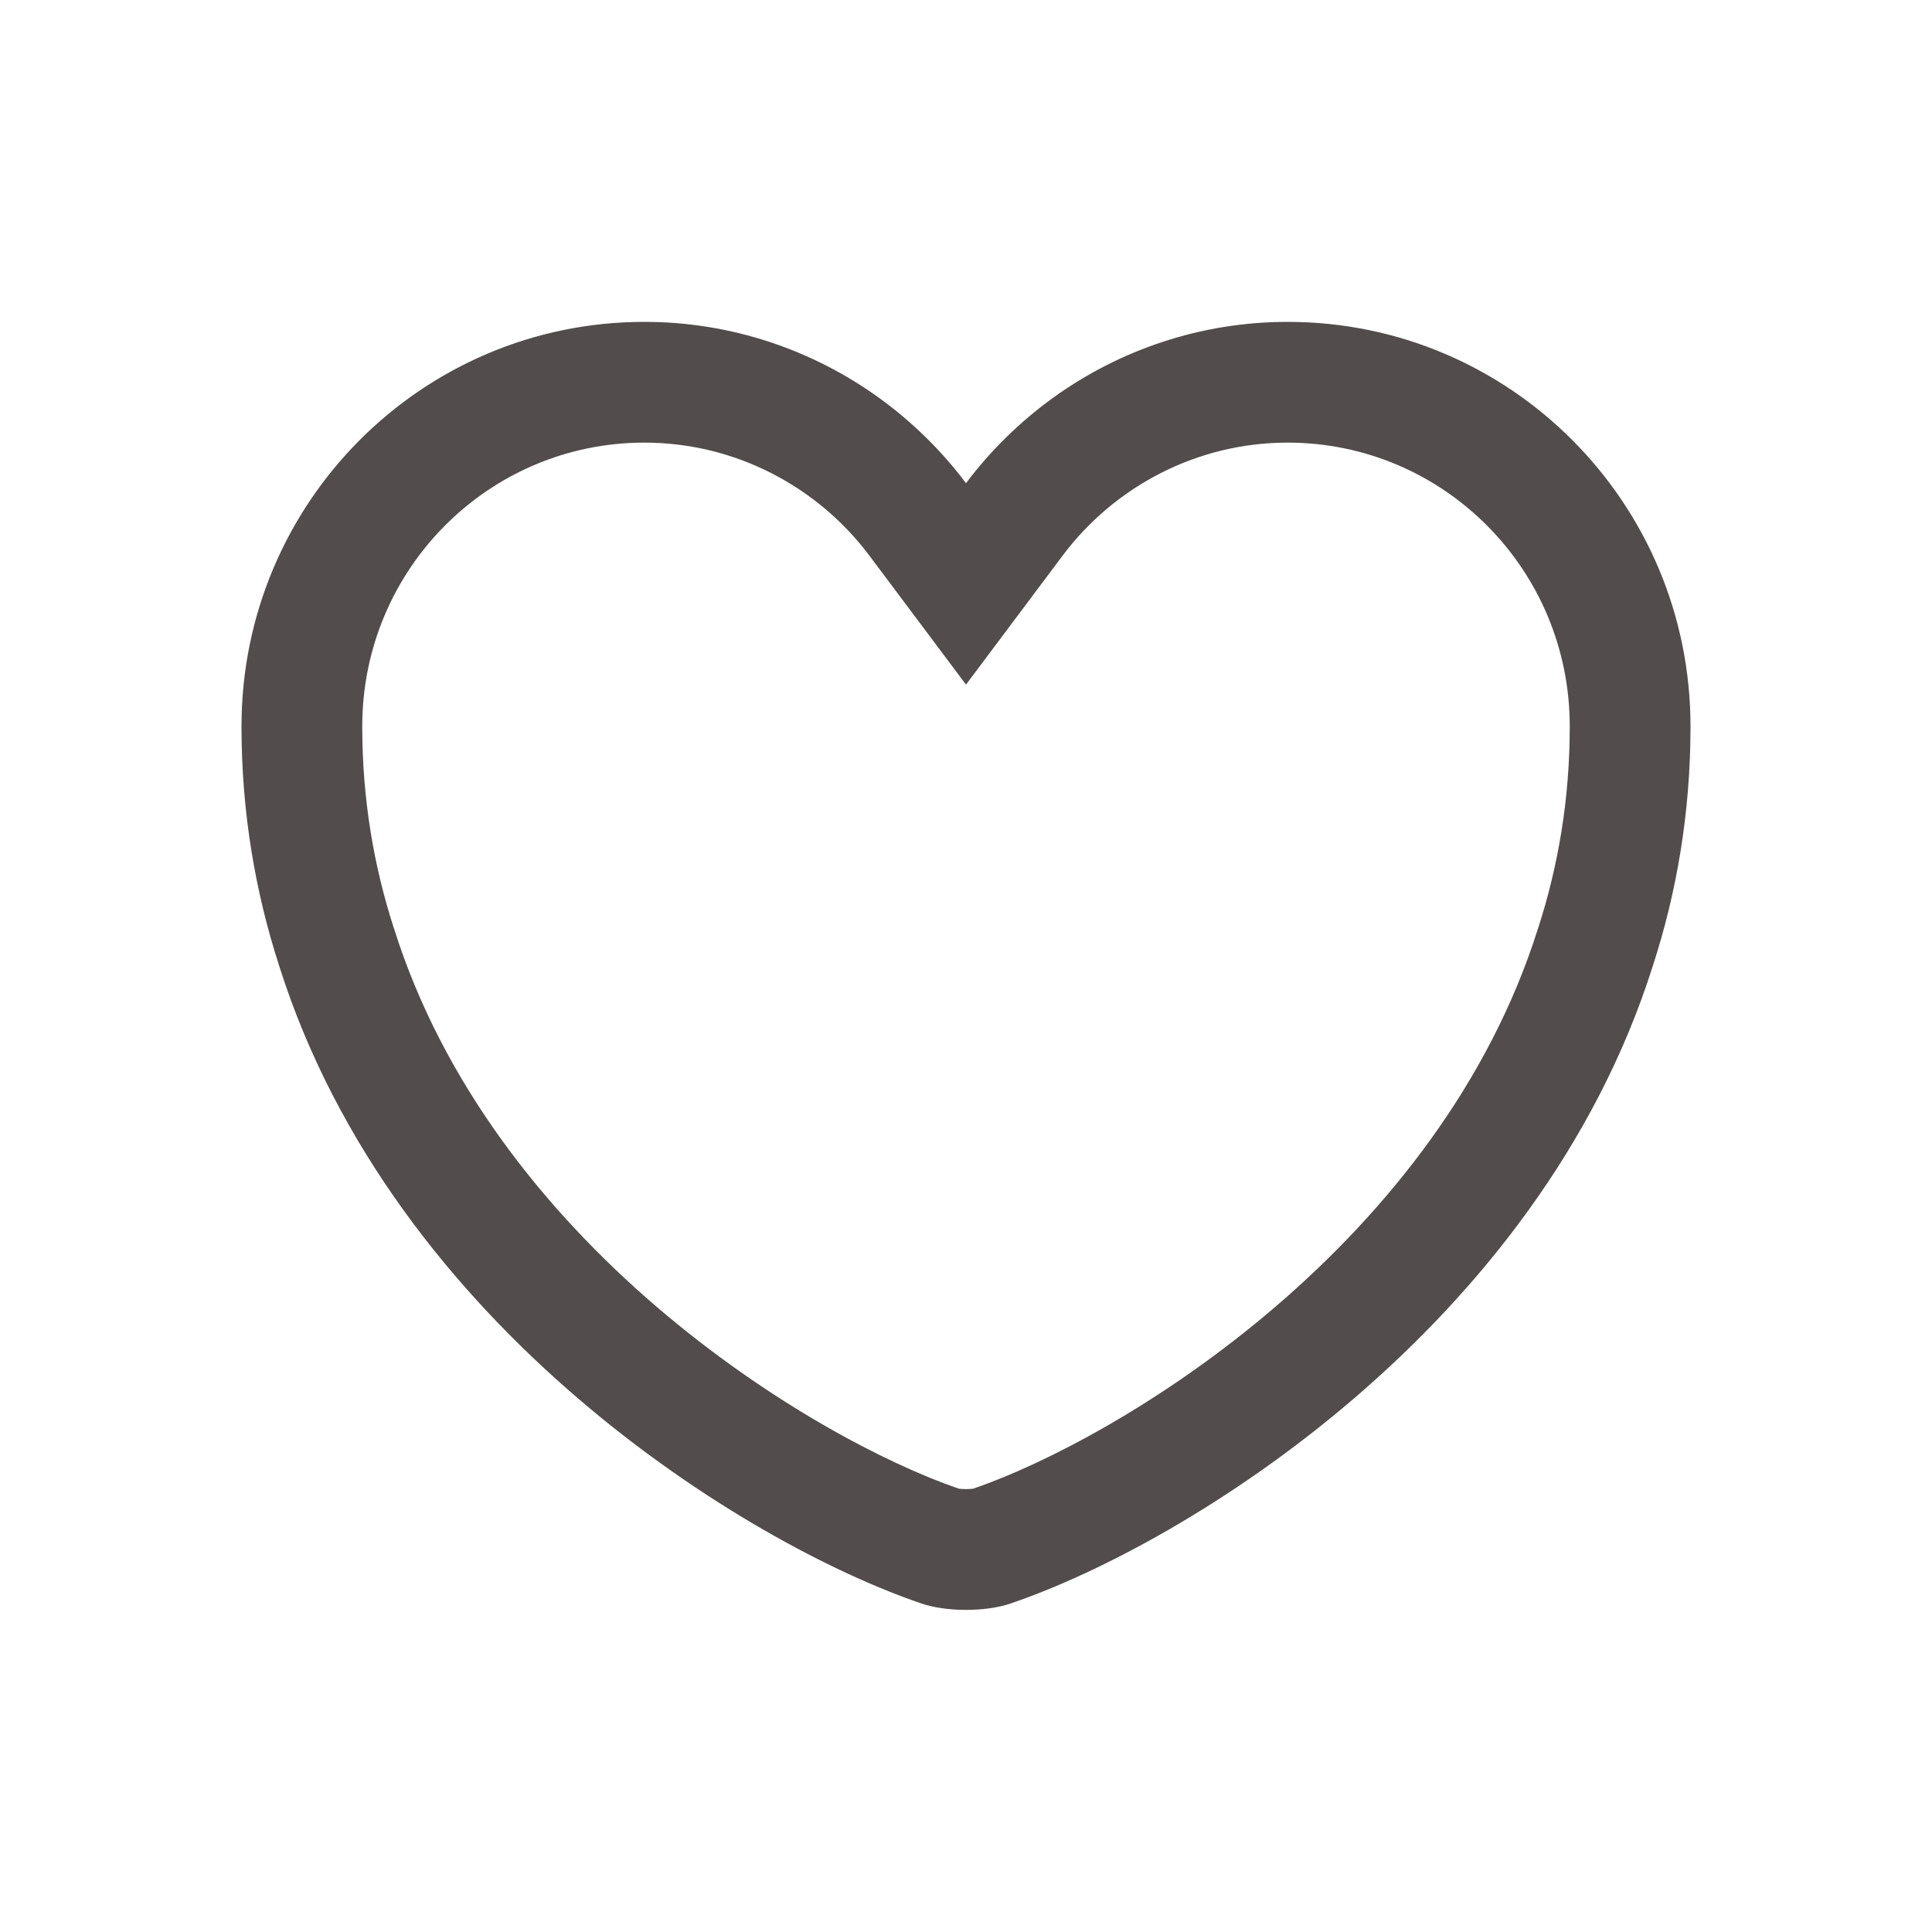 <svg width="20" height="20" viewBox="0 0 20 20" fill="none" xmlns="http://www.w3.org/2000/svg">
<g id="icon/outlined/heart">
<path id="icon" fill-rule="evenodd" clip-rule="evenodd" d="M10 7.087L9 5.752C8.467 5.041 7.616 4.582 6.67 4.582C5.062 4.582 3.75 5.891 3.75 7.519C3.75 8.275 3.87 8.969 4.079 9.614L4.082 9.622L4.082 9.622C4.585 11.211 5.626 12.522 6.793 13.524C7.96 14.525 9.18 15.155 9.926 15.411C9.927 15.411 9.927 15.411 9.928 15.411C9.944 15.413 9.969 15.415 10 15.415C10.031 15.415 10.056 15.413 10.072 15.411C10.073 15.411 10.073 15.411 10.074 15.411C10.82 15.155 12.04 14.525 13.207 13.524C14.374 12.522 15.415 11.211 15.918 9.622L15.921 9.613L15.921 9.614C16.13 8.969 16.25 8.275 16.25 7.519C16.25 5.891 14.938 4.582 13.33 4.582C12.384 4.582 11.533 5.041 11 5.752L10 7.087ZM9.102 4.12C8.417 3.625 7.575 3.332 6.67 3.332C4.367 3.332 2.5 5.205 2.5 7.519C2.5 8.411 2.643 9.235 2.89 9.999C4.075 13.744 7.728 15.984 9.535 16.598C9.79 16.688 10.21 16.688 10.465 16.598C12.273 15.984 15.925 13.744 17.11 9.999C17.358 9.235 17.5 8.411 17.5 7.519C17.5 5.205 15.633 3.332 13.33 3.332C12.425 3.332 11.583 3.625 10.898 4.12C10.556 4.368 10.252 4.666 10 5.002C9.748 4.666 9.444 4.368 9.102 4.12Z" fill="#534C4C"/>
</g>
</svg>
